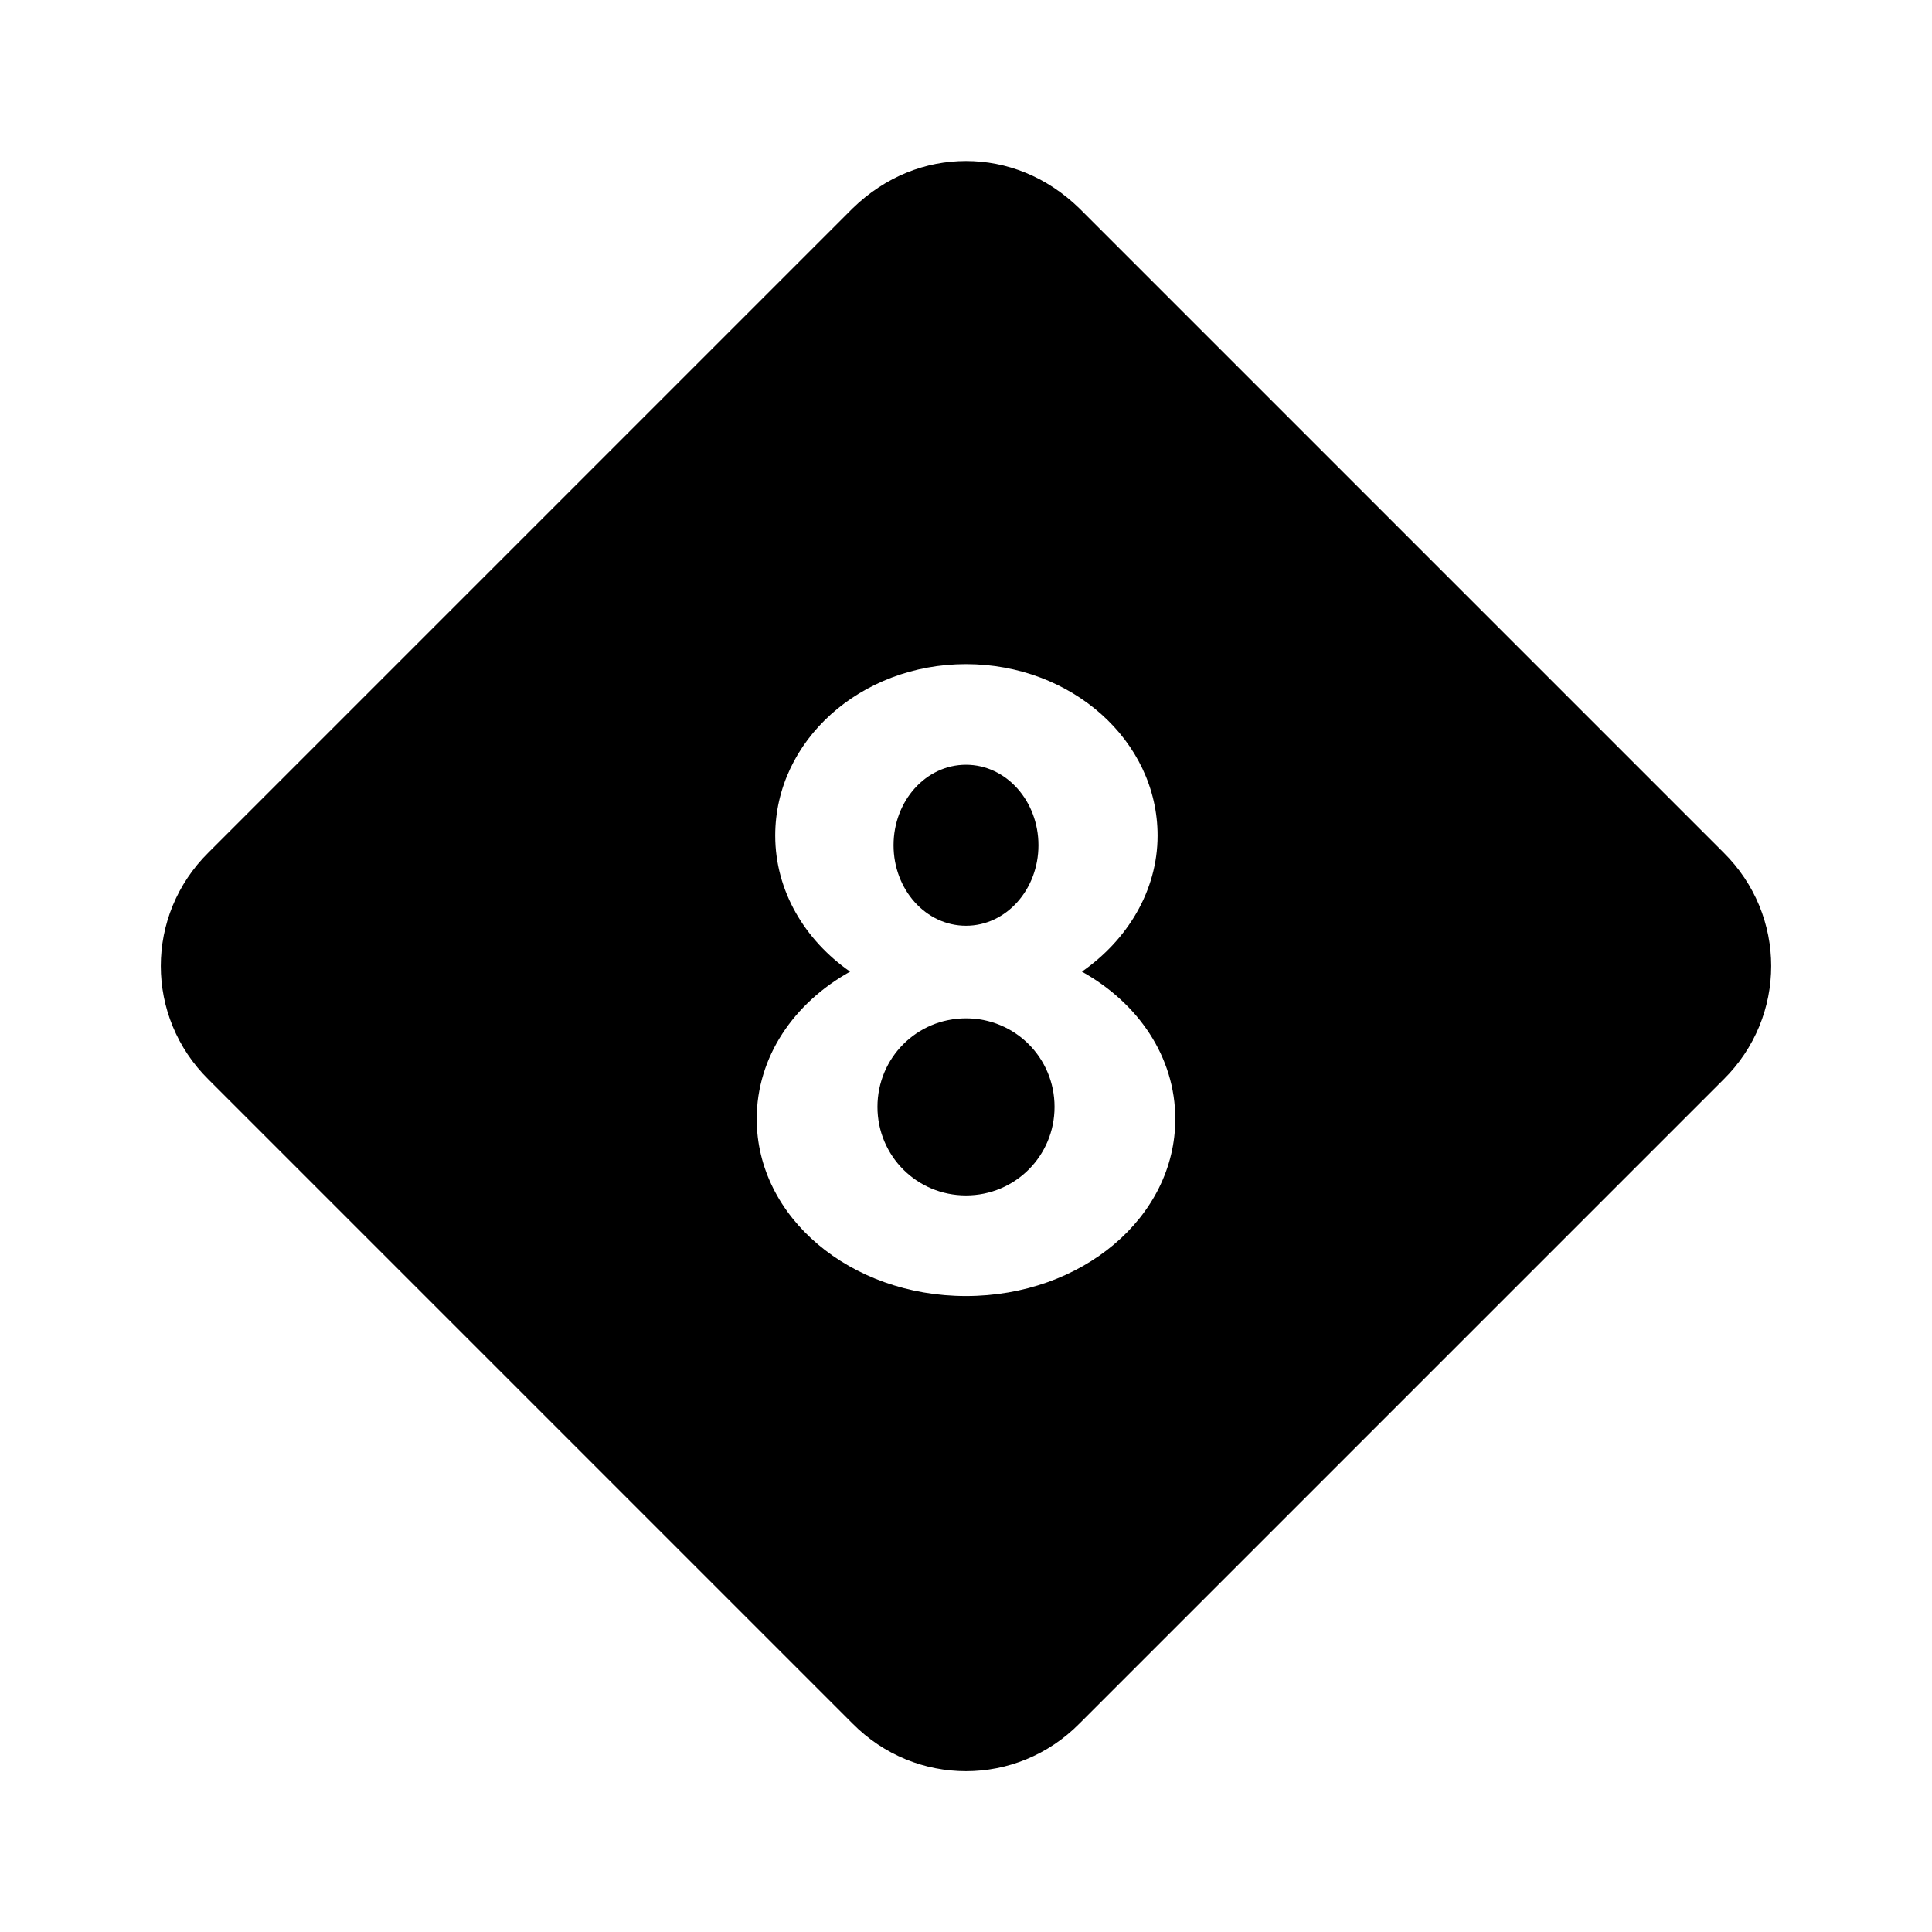 <svg xmlns="http://www.w3.org/2000/svg" xmlns:xlink="http://www.w3.org/1999/xlink" width="24" height="24" viewBox="0 0 24 24"><path fill="currentColor" d="M12 2c-.5 0-1 .19-1.41.59l-8 8c-.79.78-.79 2.04 0 2.82l8 8c.78.79 2.04.79 2.82 0l8-8c.79-.78.79-2.04 0-2.82l-8-8C13 2.19 12.5 2 12 2m0 6.25c1.31 0 2.38.95 2.38 2.13c0 .69-.38 1.3-.94 1.69c.7.39 1.16 1.06 1.16 1.83c0 1.22-1.16 2.2-2.6 2.2s-2.6-.98-2.6-2.2c0-.77.46-1.44 1.16-1.83c-.56-.39-.93-1-.93-1.69c0-1.18 1.06-2.13 2.37-2.13m0 1.25c-.5 0-.9.45-.9 1s.4 1 .9 1s.9-.45.9-1s-.4-1-.9-1m0 3.15c-.61 0-1.1.49-1.1 1.1s.49 1.1 1.1 1.1s1.1-.49 1.1-1.1s-.49-1.1-1.1-1.1"/></svg>